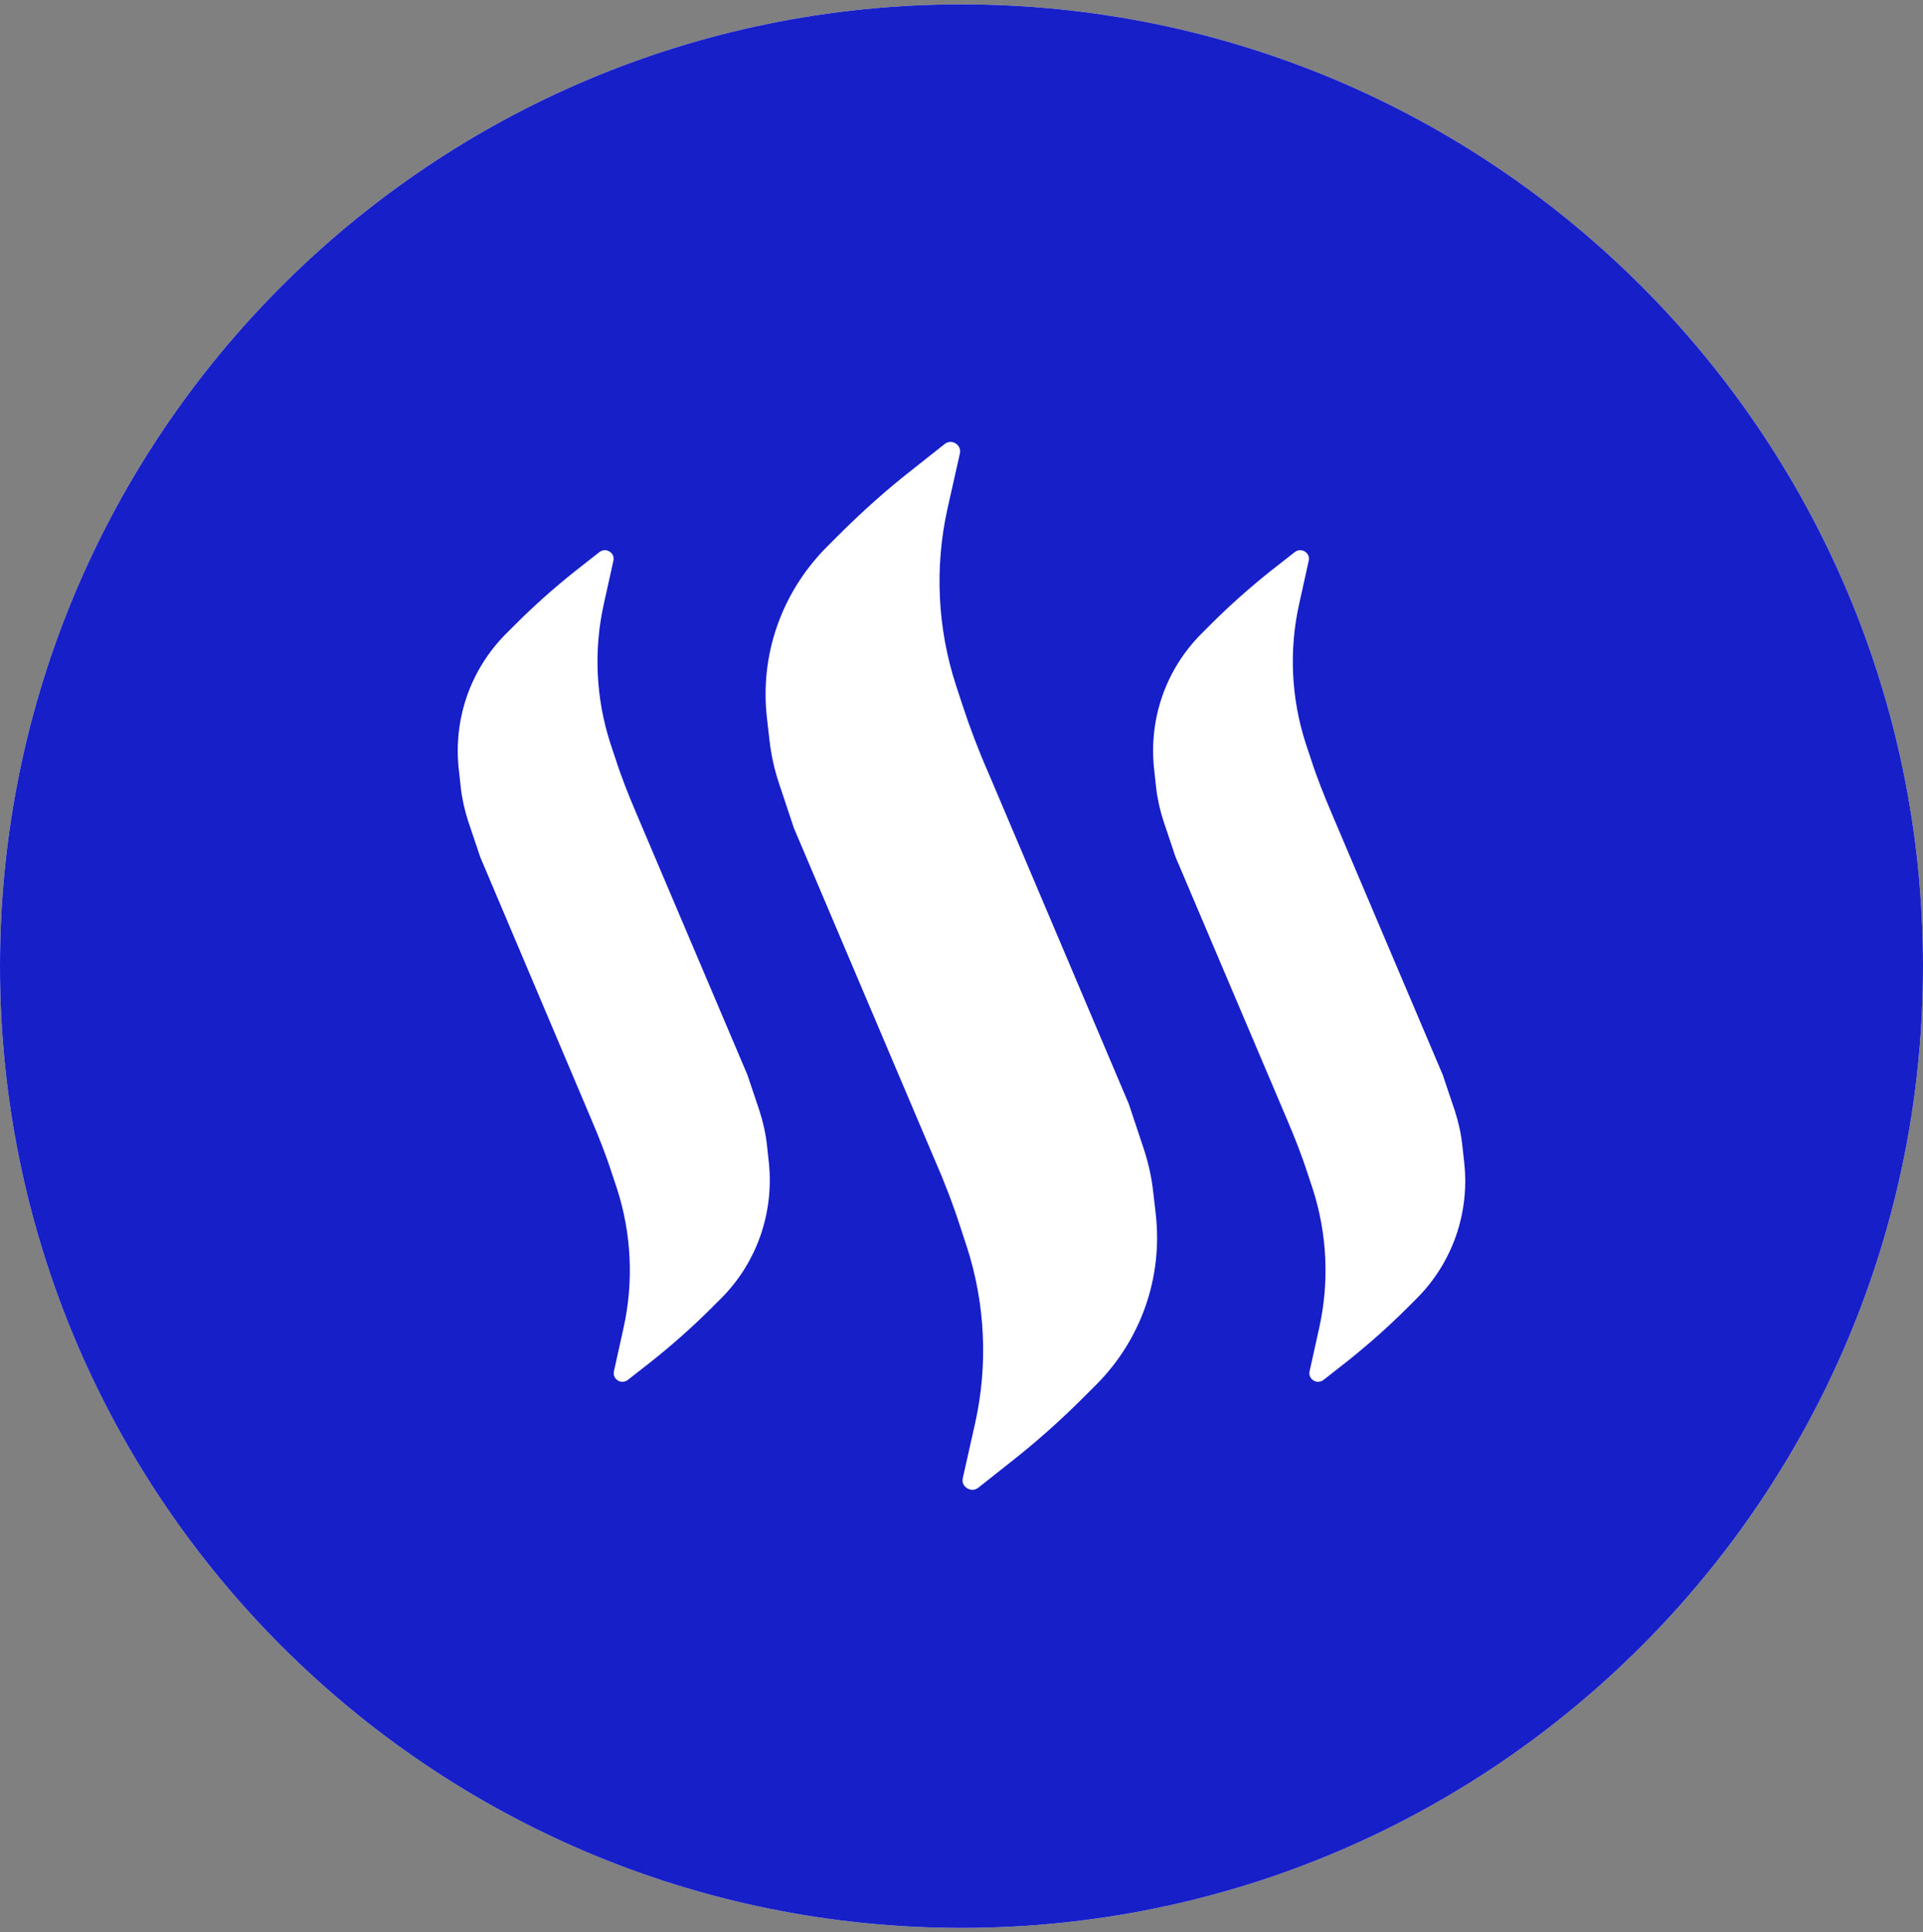 <svg width="220" height="221" viewBox="0 0 220 221" fill="none" xmlns="http://www.w3.org/2000/svg">
<rect x="0" y="0" width="220" height="221" fill="#808080" stroke="none"/>
<g clip-path="url(#clip0_4_5070)">
<path d="M110 220.5C170.751 220.5 220 171.251 220 110.5C220 49.749 170.751 0.5 110 0.5C49.249 0.5 0 49.749 0 110.5C0 171.251 49.249 220.5 110 220.5Z" fill="white"/>
<path fill-rule="evenodd" clip-rule="evenodd" d="M0 110.5C0 49.749 49.249 0.5 110 0.5C170.751 0.5 220 49.749 220 110.5C220 171.251 170.751 220.5 110 220.5C49.249 220.5 0 171.251 0 110.5ZM81.448 149.549L82.491 148.507C86.585 144.412 88.558 138.717 87.963 132.984L87.74 130.937C87.59 129.596 87.293 128.294 86.883 127.028L85.506 122.933L72.775 92.967C71.919 90.957 71.1 88.91 70.43 86.825L69.834 85.038C68.159 79.864 67.898 74.317 69.09 69.031L70.169 64.155C70.281 63.708 70.095 63.299 69.723 63.075C69.35 62.852 68.904 62.889 68.569 63.15L65.814 65.309C63.431 67.207 61.123 69.255 58.964 71.414L57.922 72.456C53.827 76.551 51.855 82.209 52.487 87.979L52.711 90.026C52.86 91.366 53.157 92.669 53.567 93.935L54.944 98.03L67.638 127.996C68.494 130.006 69.313 132.053 69.983 134.138L70.579 135.925C72.254 141.099 72.514 146.645 71.323 151.932L70.244 156.808C70.132 157.255 70.318 157.664 70.69 157.887C70.839 157.999 71.025 158.036 71.211 158.036C71.435 158.036 71.658 157.962 71.844 157.813L74.599 155.654C76.981 153.755 79.289 151.708 81.448 149.549ZM125.448 158.334L124.108 159.674C121.391 162.392 118.487 164.997 115.472 167.343L111.898 170.172C111.712 170.321 111.452 170.395 111.229 170.395C111.042 170.395 110.819 170.321 110.633 170.209C110.223 169.948 110.037 169.502 110.149 169.055L111.563 162.764C113.052 156.063 112.717 149.065 110.596 142.551L109.851 140.28C108.995 137.637 107.99 135.031 106.873 132.5L90.829 94.717L89.117 89.579C88.596 88.016 88.223 86.341 88.037 84.703L87.74 82.097C86.921 74.876 89.415 67.803 94.514 62.629L95.855 61.289C98.572 58.571 101.476 55.965 104.491 53.62L108.064 50.791C108.437 50.493 108.921 50.456 109.33 50.717C109.739 50.977 109.926 51.424 109.814 51.871L108.399 58.162C106.91 64.862 107.245 71.861 109.367 78.375L110.112 80.645C110.968 83.251 111.973 85.894 113.09 88.426L129.134 126.246L130.846 131.383C131.367 132.947 131.739 134.622 131.926 136.26L132.223 138.866C133.042 146.087 130.548 153.197 125.448 158.334ZM161.036 149.549L162.078 148.507C166.173 144.412 168.145 138.717 167.513 132.984L167.289 130.937C167.14 129.596 166.843 128.294 166.433 127.028L165.056 122.933L152.325 92.967C151.469 90.957 150.65 88.91 149.98 86.825L149.384 85.038C147.709 79.864 147.448 74.317 148.64 69.031L149.719 64.155C149.831 63.708 149.645 63.299 149.272 63.075C148.9 62.852 148.453 62.889 148.118 63.15L145.364 65.309C142.981 67.207 140.674 69.255 138.514 71.414L137.472 72.456C133.377 76.551 131.404 82.209 132.037 87.979L132.261 90.026C132.41 91.366 132.707 92.669 133.117 93.935L134.494 98.03L147.225 127.996C148.081 130.006 148.9 132.053 149.57 134.138L150.166 135.925C151.841 141.099 152.102 146.645 150.91 151.932L149.831 156.808C149.719 157.255 149.905 157.664 150.277 157.887C150.426 157.999 150.613 158.036 150.799 158.036C151.022 158.036 151.245 157.962 151.432 157.813L154.186 155.654C156.569 153.755 158.876 151.708 161.036 149.549Z" fill="#171FC9"/>
</g>
<defs>
<clipPath id="clip0_4_5070">
<rect width="220" height="220" fill="white" transform="translate(0 0.5)"/>
</clipPath>
</defs>
</svg>
